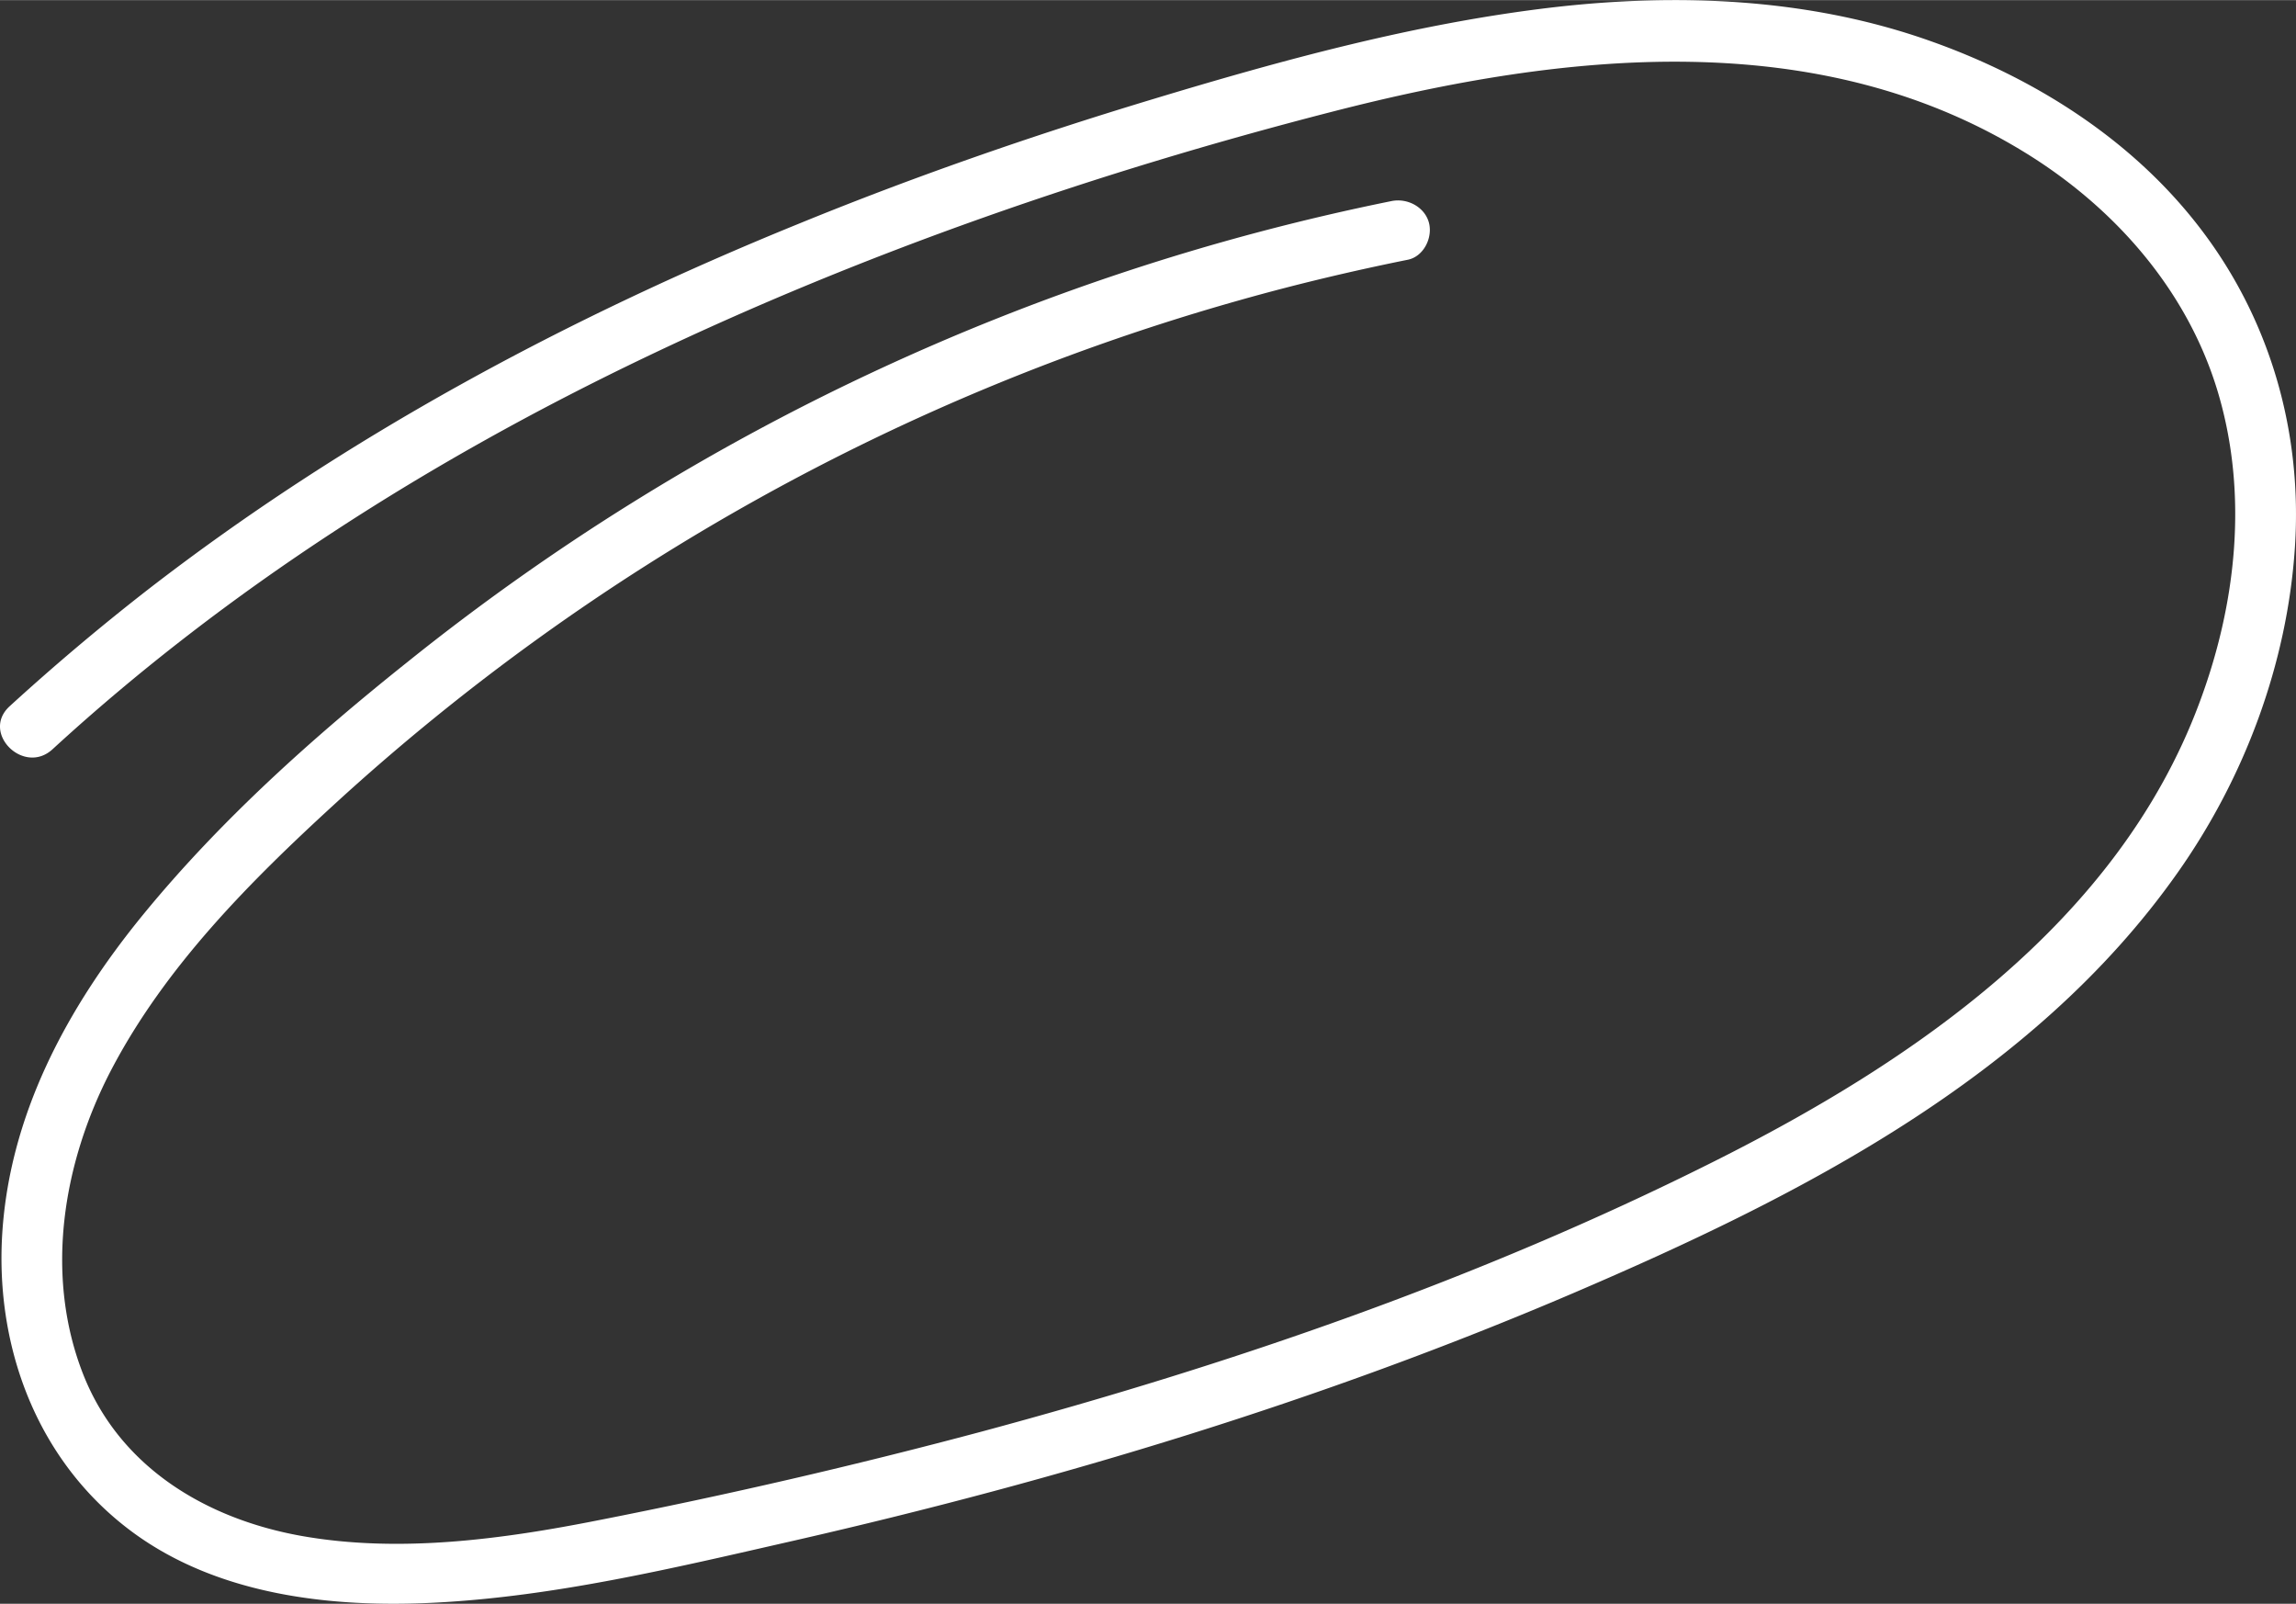 <svg xmlns="http://www.w3.org/2000/svg" width="1080" height="754.2" viewBox="-0 -0.002 1080.007 754.118" style=""><rect x="-0" y="-0.002" width="1080.007" height="754.118" fill="#333333" stroke="none"/><g><path d="M654.6 94.5a1082.3 1082.3 0 0 0-463.1 216.9c-44.4 35.4-87.7 74.2-123.8 118.2S3.7 525 .9 582.9c-2.5 53.5 18 105.7 61.8 137.8 40.3 29.5 93.4 35.4 141.9 32.9 56.9-2.9 113.2-16.5 168.6-29.1 125.3-28.6 248.6-65.9 366.7-116.4 105.8-45.3 216.2-101.1 284.3-197.6 31.6-44.7 51.7-98.4 55.3-153.2s-12-108.4-45.8-151.6c-31.9-40.9-77.5-69.5-126.1-86.6C851-.9 789.8-3.4 730.6 3.4 666.4 10.9 603.7 28 541.9 46.7c-56.3 17-112 36.3-166.5 58.6-108.9 44.3-213.1 100.1-306.2 172.2q-33.4 26-64.7 54.6c-13.6 12.5 6.7 32.6 20.2 20.2C107.4 276.4 203 216 304.1 167.7c103-49.2 212-86.8 322.5-115.2C735 24.6 856.7 10.7 955.9 73.8c40.5 25.8 73.2 63.7 87.2 110 14.6 48.4 8.9 100.3-8.7 147.1-38.5 102.9-134.5 168.4-228.9 215.6-109.4 54.8-226 95-343.9 126.7q-89.2 23.8-179.9 41.6c-45.4 9-93.9 15.6-140 7.4-44.6-8-85.2-32.1-102.5-75.8-18.4-46.7-9.7-99.5 13-143.1 25.5-48.8 65.3-88.7 105.5-125.5a1053.2 1053.2 0 0 1 426.2-236.9c25.9-7.3 52-13.5 78.3-18.8 7.5-1.5 11.9-10.5 9.9-17.6s-9.9-11.5-17.5-10z" fill="#fff" data-name="Слой 2"></path></g></svg>